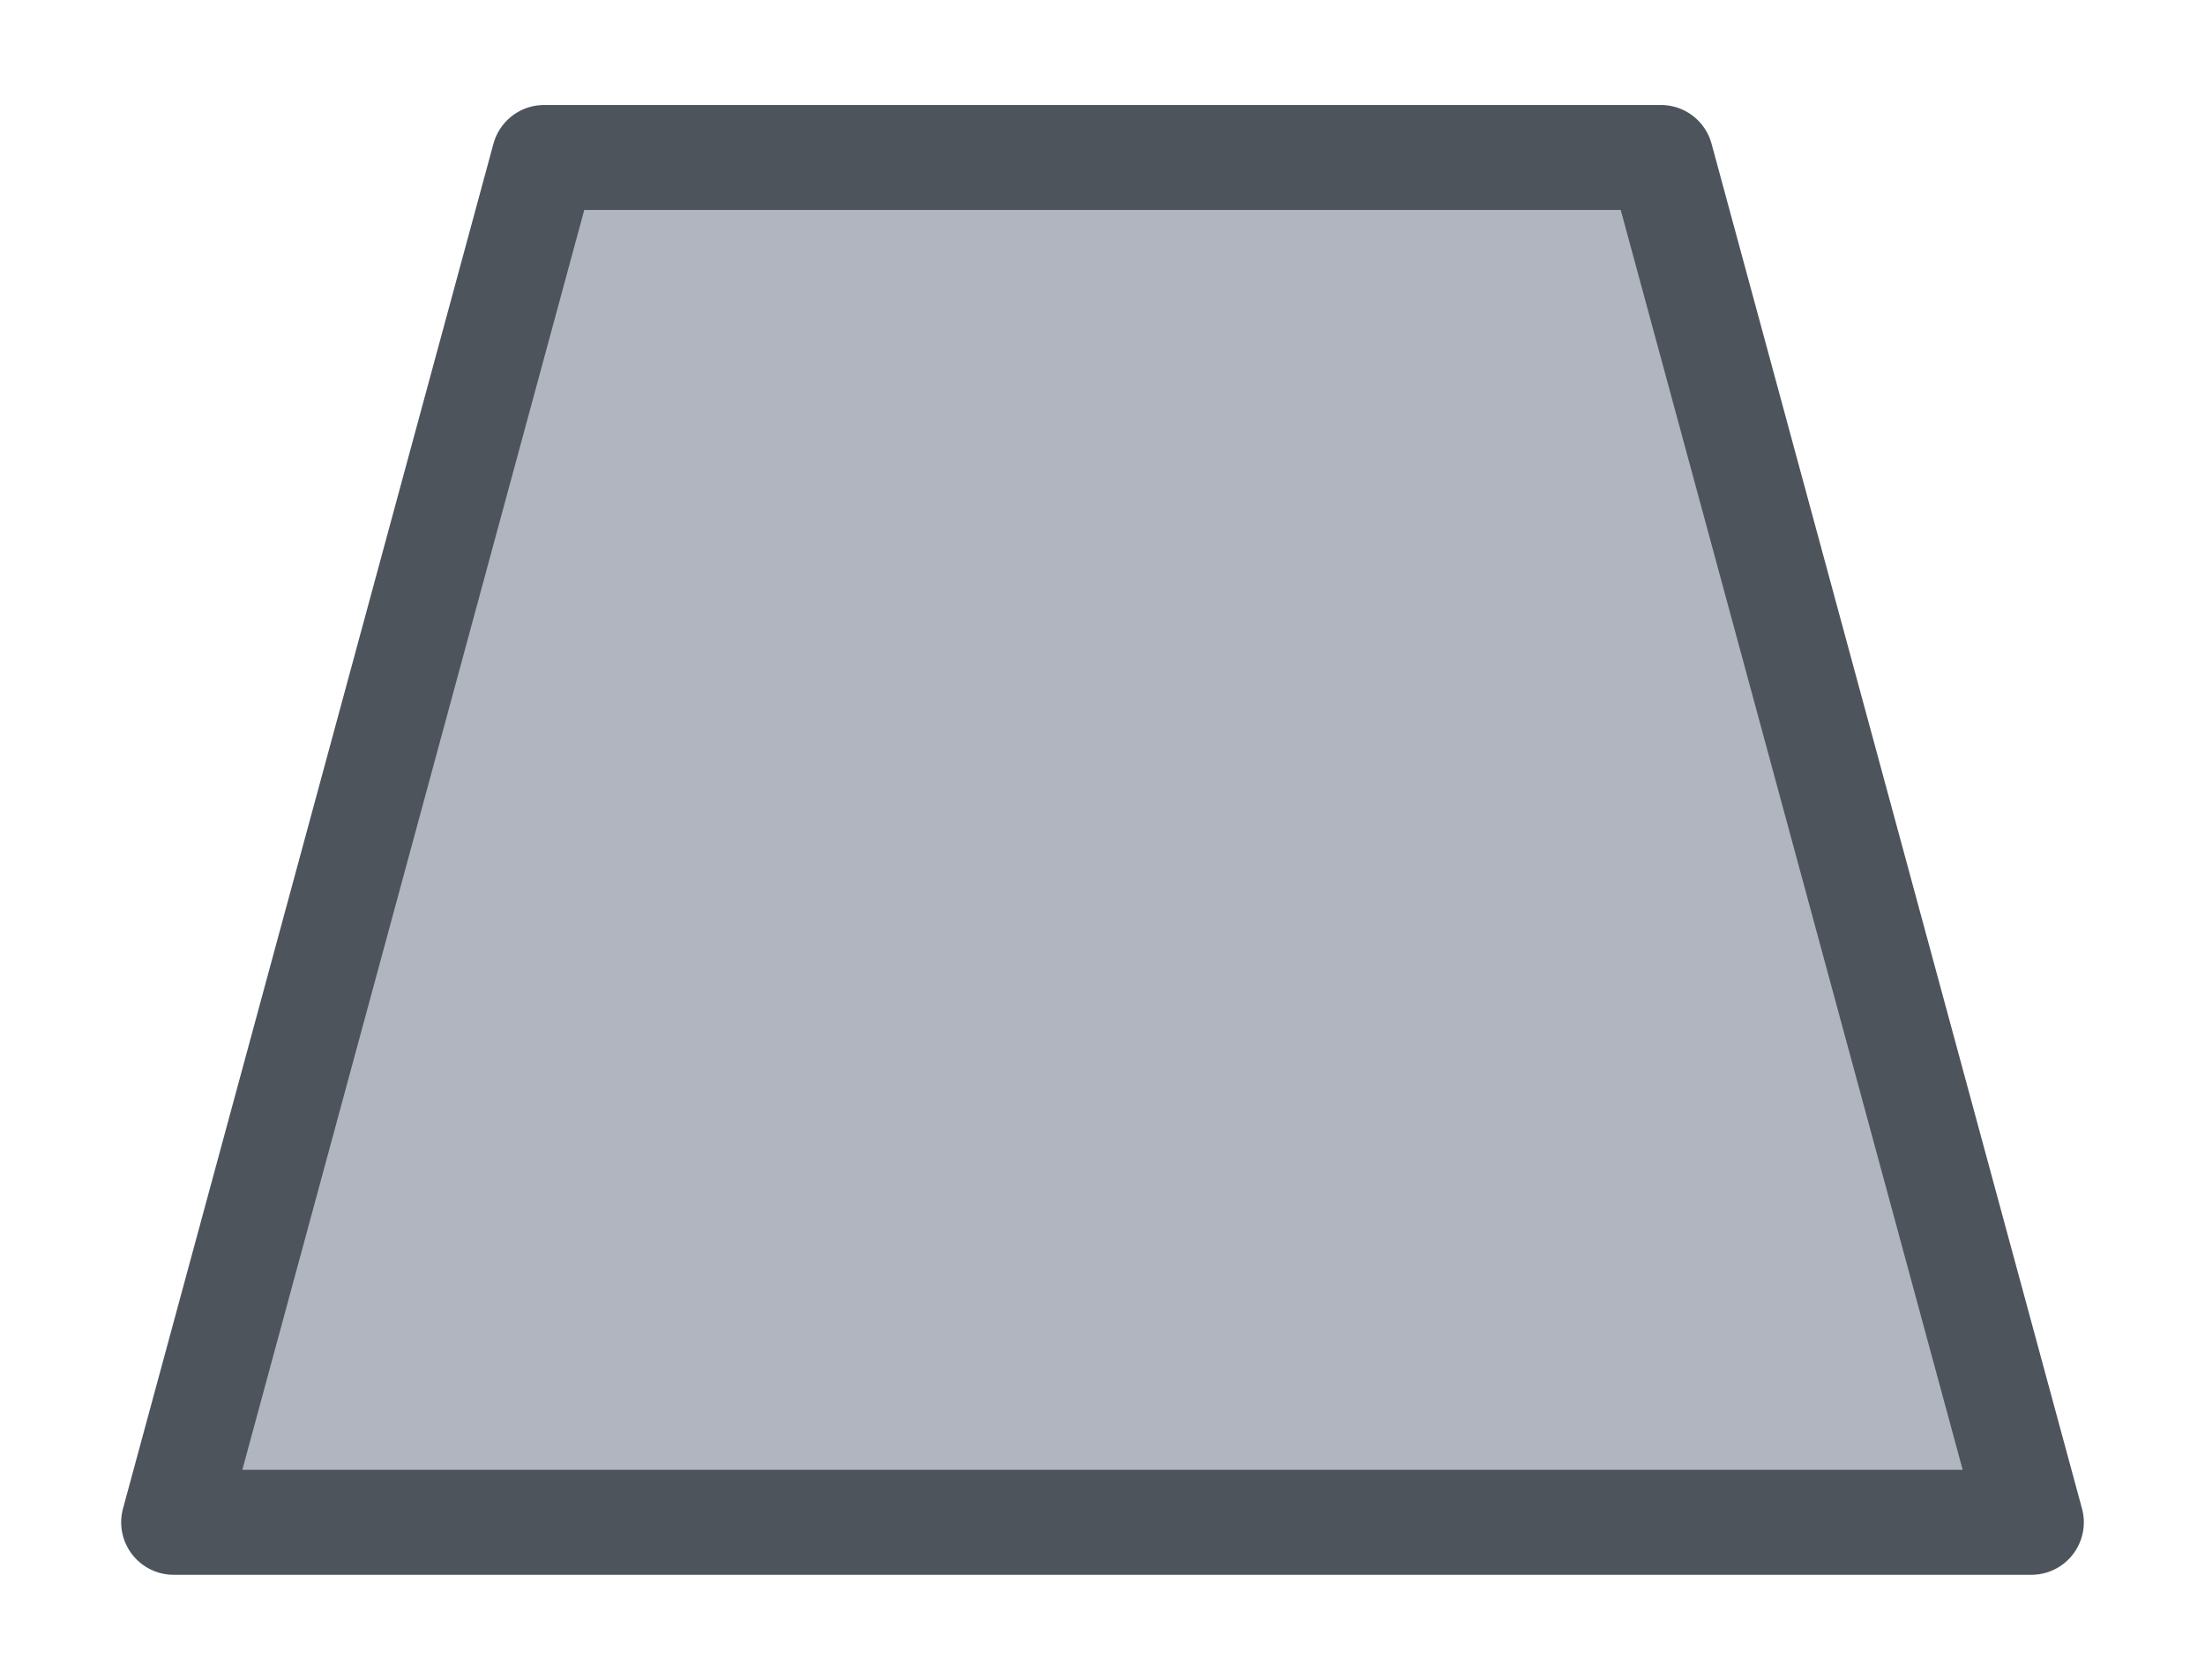 <svg width="21" height="16" viewBox="0 0 21 16" fill="none" xmlns="http://www.w3.org/2000/svg">
<g id="night / trapeze_02">
<g id="trapeze_base">
<g id="stretchable-items">
<path id="shape01" d="M15.818 1.5L19.346 14.5L1.654 14.5L5.182 1.5L15.818 1.5Z" fill="#B0B5BF" stroke="#4E545C" stroke-linejoin="round"/>
</g>
</g>
</g>
</svg>
